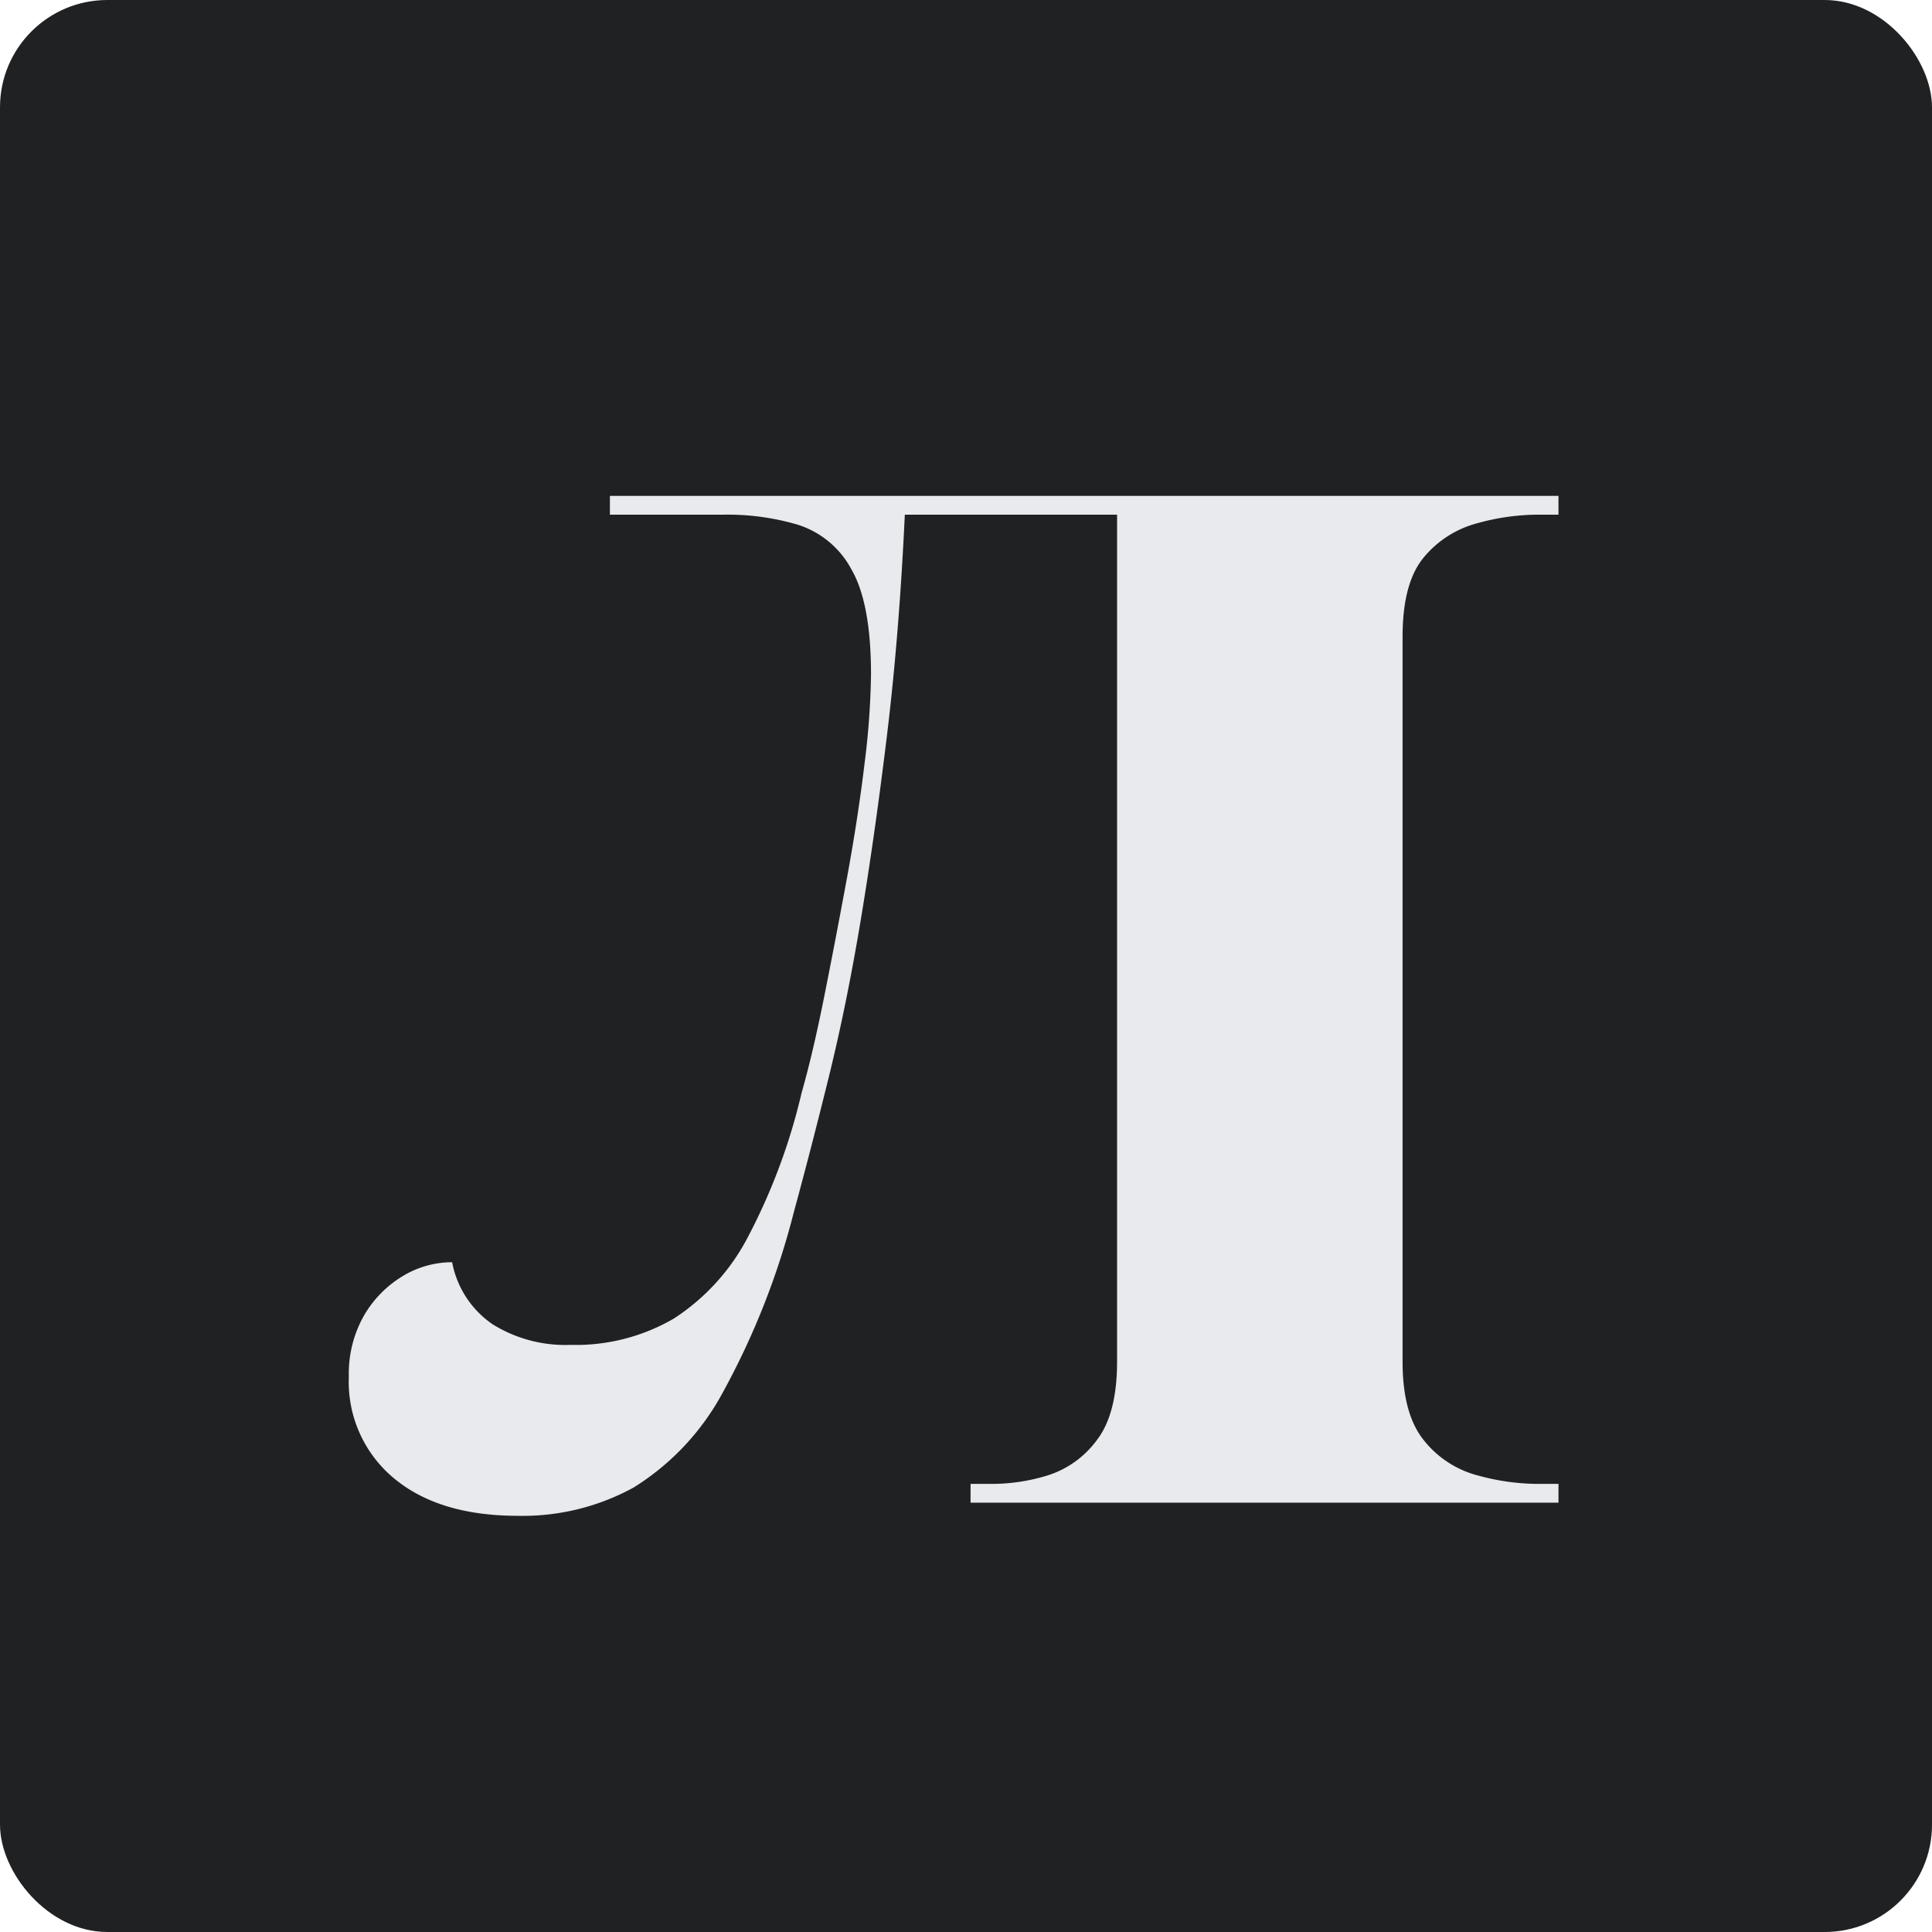 <svg xmlns="http://www.w3.org/2000/svg" width="144" height="144" viewBox="0 0 144 144">
  <g id="グループ_22798" data-name="グループ 22798" transform="translate(-492 -2637)">
    <rect id="長方形_8449" data-name="長方形 8449" width="144" height="144" rx="8" transform="translate(492 2637)" fill="#202123"/>
    <path id="パス_80648" data-name="パス 80648" d="M12.6,150.98q-5.88,0-9.24-2.8A9.329,9.329,0,0,1,0,140.62a8.771,8.771,0,0,1,1.12-4.55,8.261,8.261,0,0,1,2.87-2.94,7.1,7.1,0,0,1,3.71-1.05,7.208,7.208,0,0,0,3.01,4.62,10.258,10.258,0,0,0,5.81,1.54,14.528,14.528,0,0,0,7.7-1.96,16.077,16.077,0,0,0,5.53-6.09,44.988,44.988,0,0,0,3.99-10.71q.84-2.94,1.68-7.14t1.68-8.75q.84-4.55,1.33-8.61a58.06,58.06,0,0,0,.49-6.72q0-5.32-1.47-7.84a6.884,6.884,0,0,0-3.92-3.29A18.415,18.415,0,0,0,28,76.36H19.46v-1.4h70.7v1.4H88.48a17.09,17.09,0,0,0-4.34.63,7.726,7.726,0,0,0-3.99,2.52q-1.61,1.89-1.61,5.95V139.5q0,3.92,1.61,5.88a7.563,7.563,0,0,0,3.99,2.59,17.091,17.091,0,0,0,4.34.63h1.68V150H46.34v-1.4h1.68a14.106,14.106,0,0,0,4.06-.63,7.253,7.253,0,0,0,3.64-2.59q1.54-1.96,1.54-5.88V76.36H41.44q-.42,8.96-1.33,16.45T38.15,106.6q-1.05,6.3-2.38,11.69T33.18,128.3a57.2,57.2,0,0,1-5.32,13.51,18.838,18.838,0,0,1-6.65,7.07,17.179,17.179,0,0,1-8.61,2.1Z" transform="translate(518 2599)" fill="#e8eaed"/>
  </g>
</svg>
